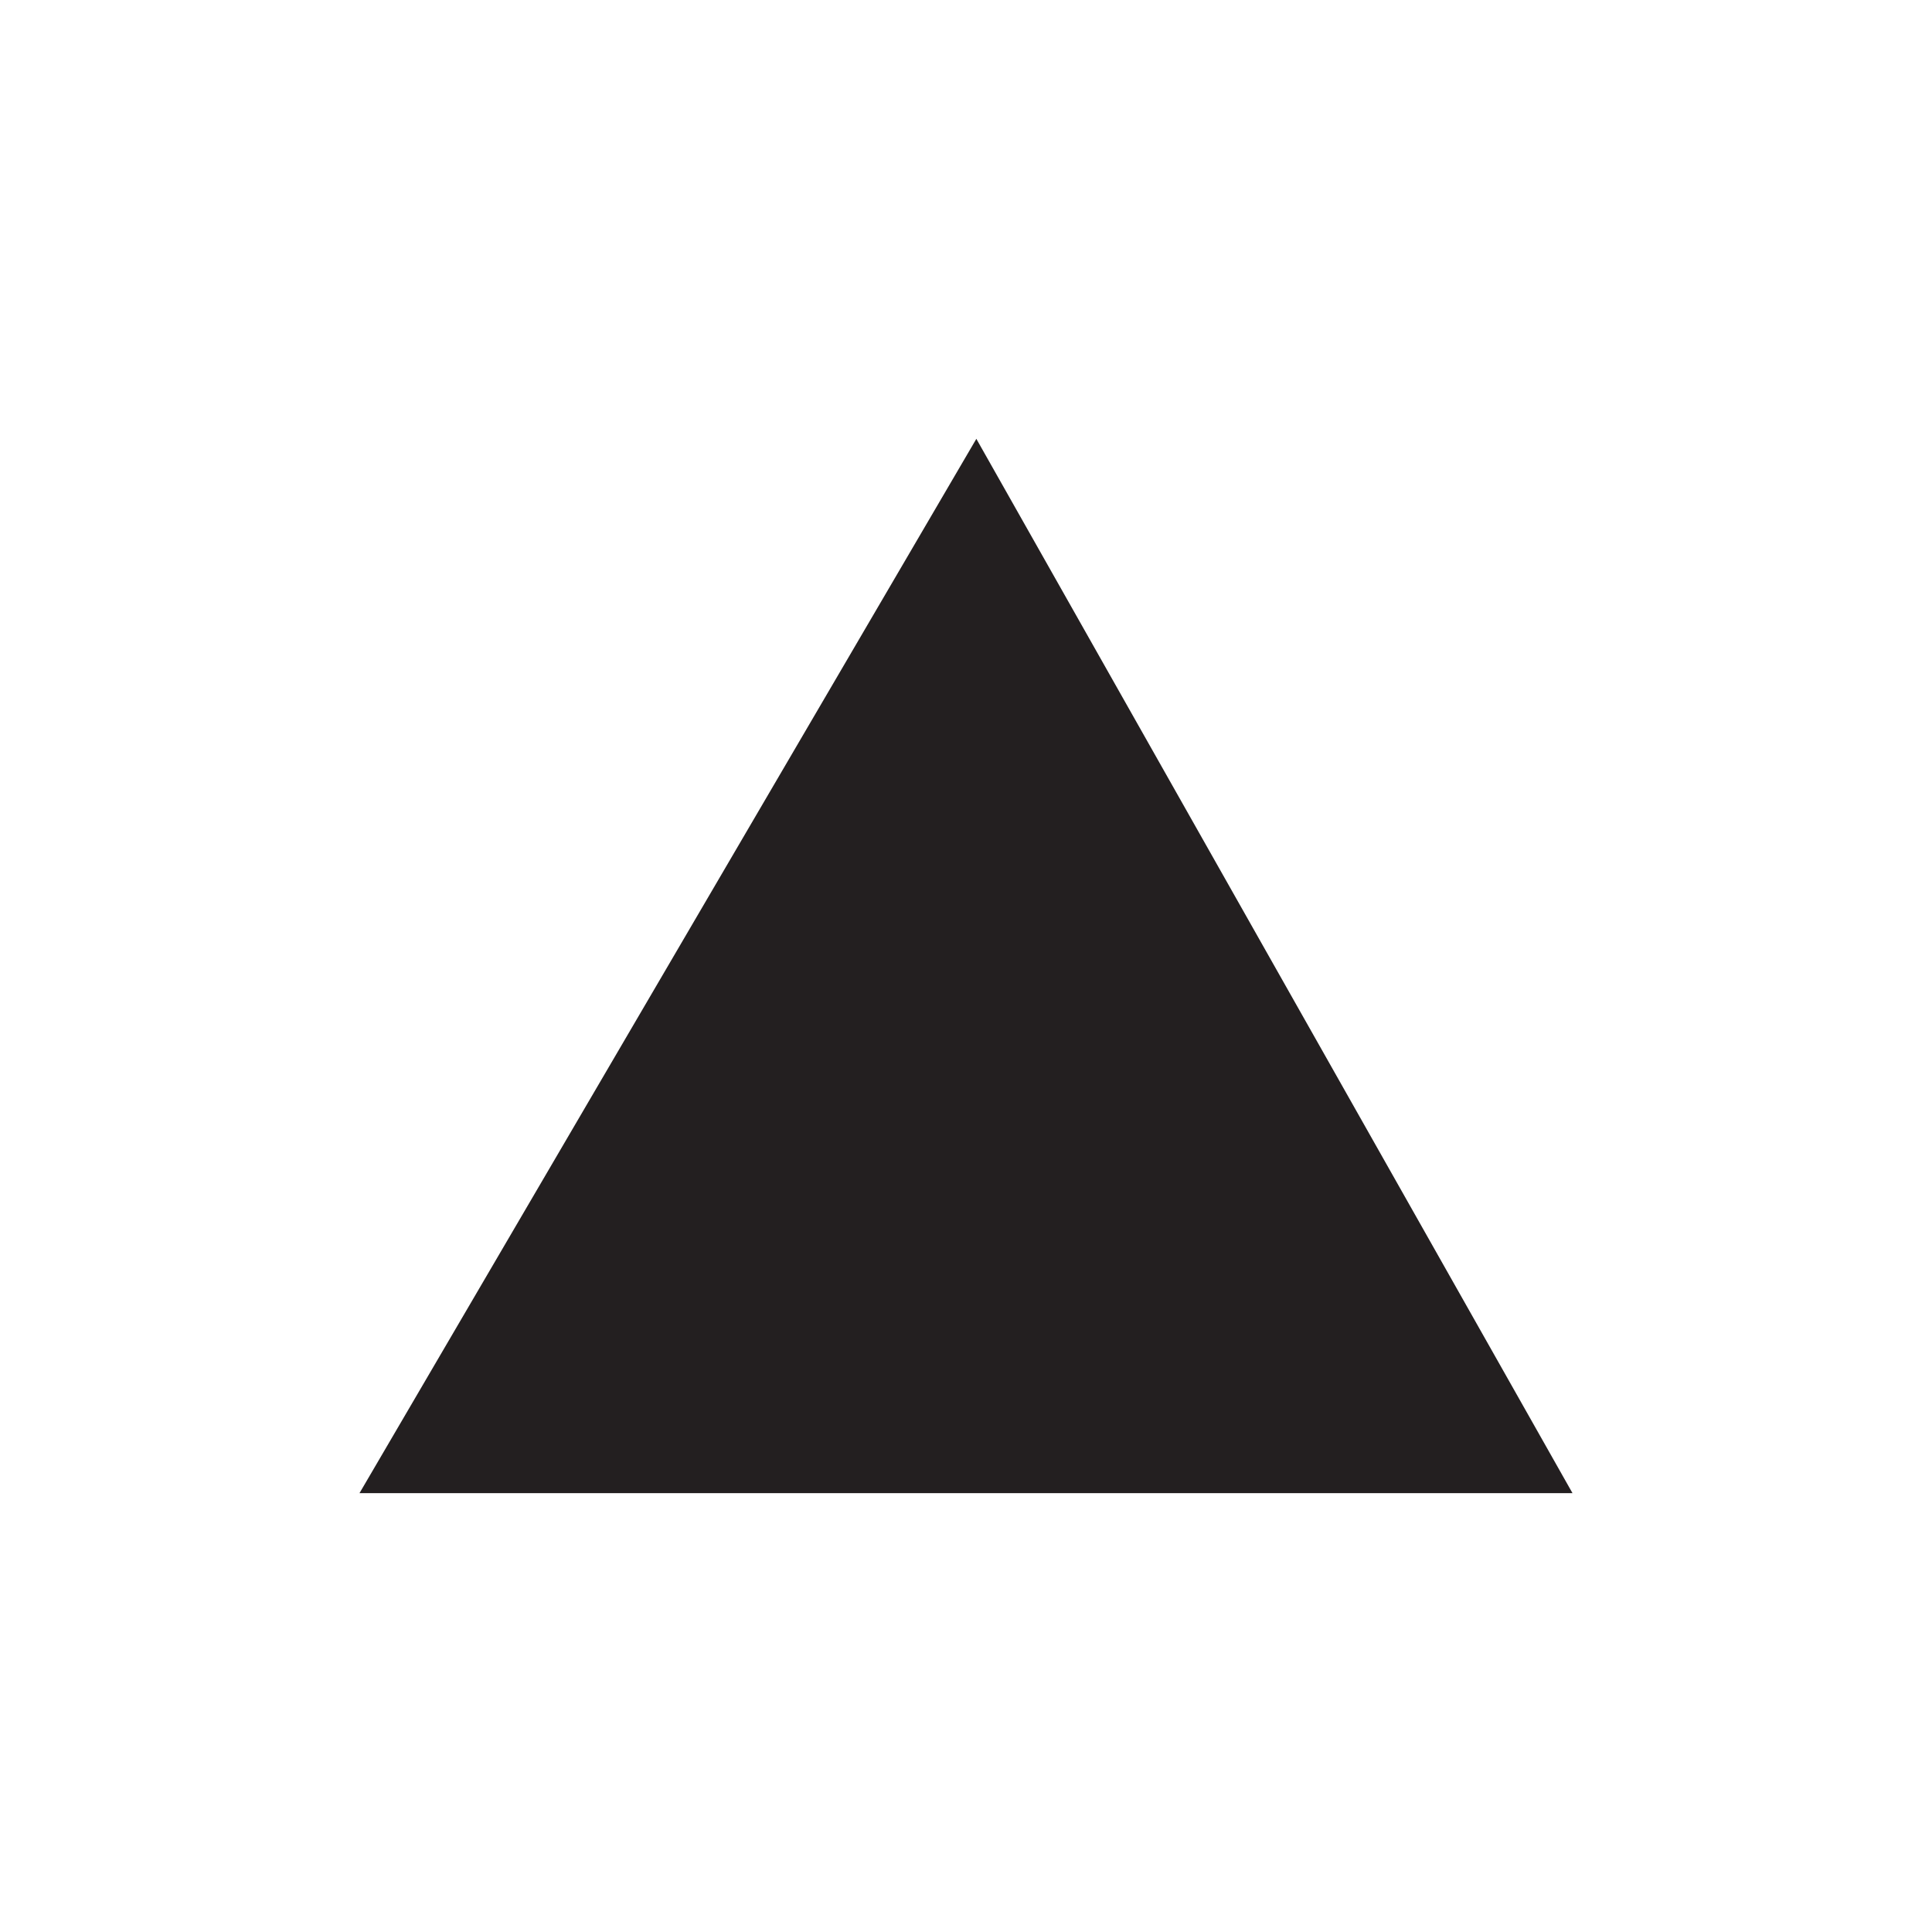 <svg width="14" height="14" viewBox="0 0 14 14" fill="none" xmlns="http://www.w3.org/2000/svg">
<path fill-rule="evenodd" clip-rule="evenodd" d="M2.605 10.82H11.395L7.075 3.18L2.605 10.82Z" fill="#231F20"/>
</svg>

